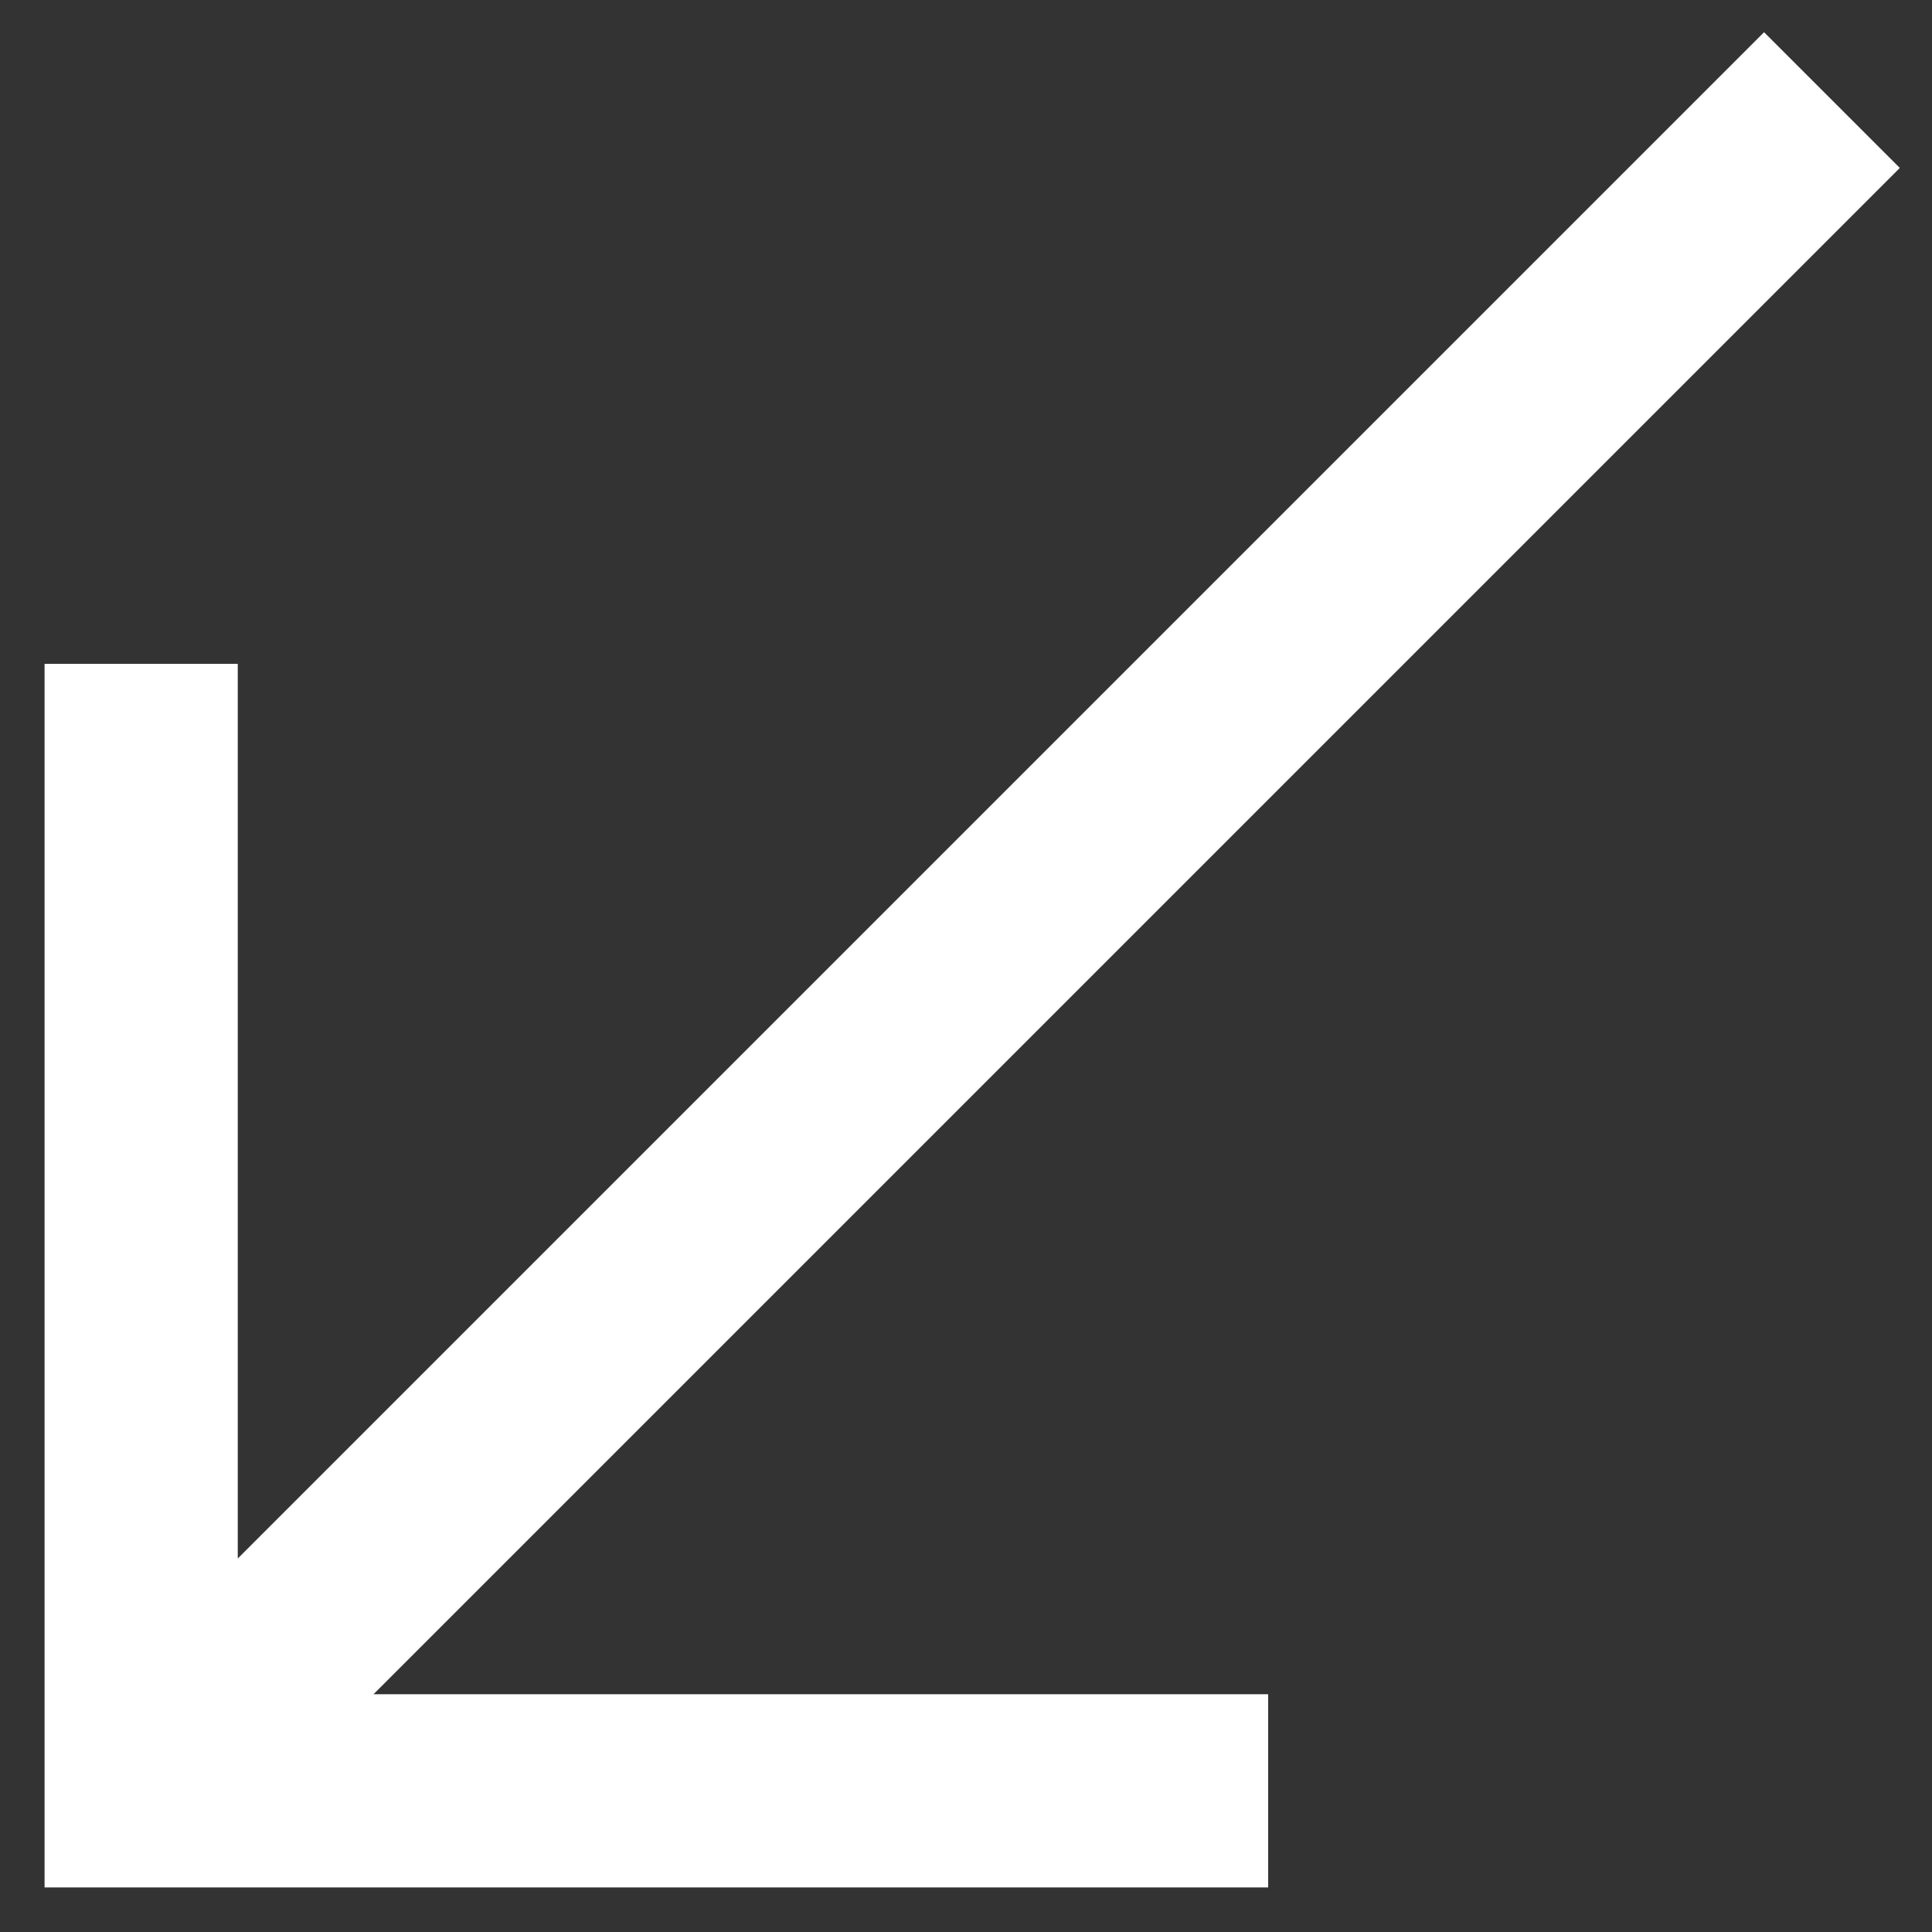 <svg width="15" height="15" viewBox="0 0 15 15" fill="none" xmlns="http://www.w3.org/2000/svg">
<rect x="0" y="0" width="15" height="15" fill="#333333" stroke="none"/>
<path d="M0.346 14.654V5.154H1.846V12.1L13.696 0.25L14.75 1.304L2.9 13.154H9.846V14.654H0.346Z" fill="white"/>
</svg>
